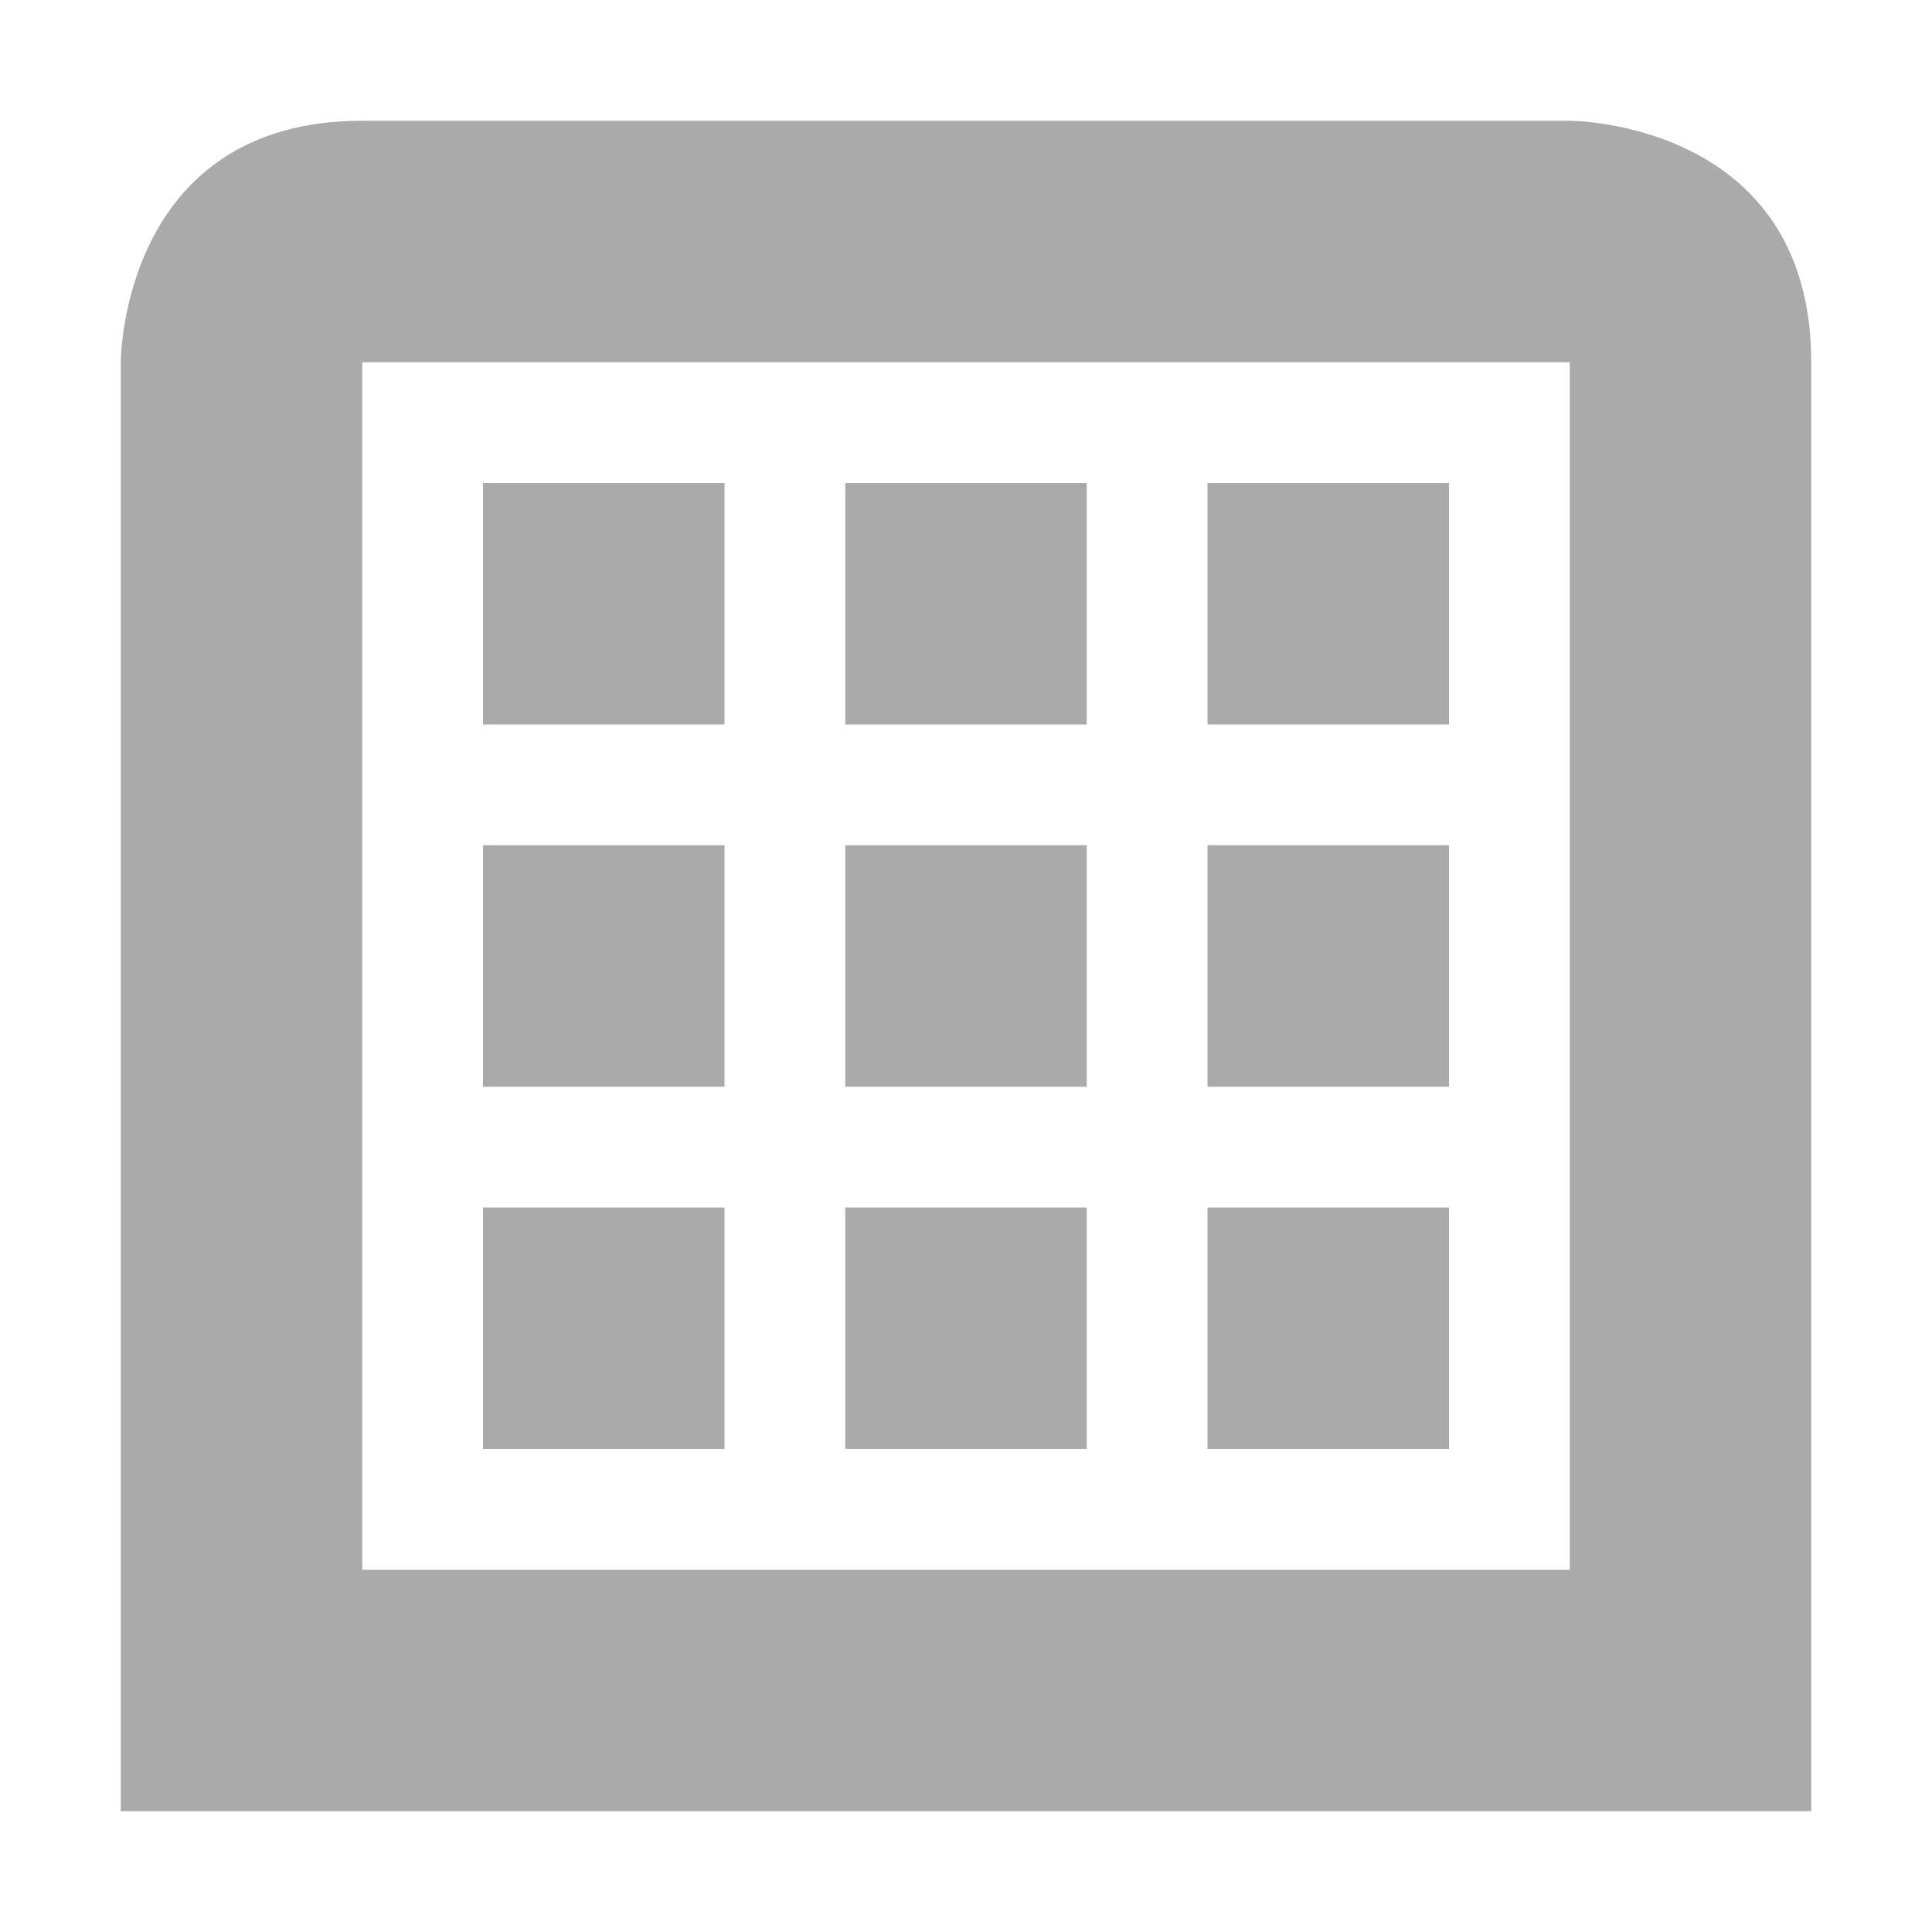 <svg xmlns="http://www.w3.org/2000/svg" width="16" height="16" version="1.1">
 <defs>
  <style id="current-color-scheme" type="text/css">
   .ColorScheme-Text { color:#aaaaaa; } .ColorScheme-Highlight { color:#4285f4; }
  </style>
 </defs>
 <path style="fill:currentColor" class="ColorScheme-Text" d="M 3,1 C 1,1 1,3 1,3 V 15 H 15 V 3 C 15,1 13,1 13,1 Z M 3,3 H 13 V 13 H 3 Z M 4,4 V 6 H 6 V 4 Z M 7,4 V 6 H 9 V 4 Z M 10,4 V 6 H 12 V 4 Z M 4,7 V 9 H 6 V 7 Z M 7,7 V 9 H 9 V 7 Z M 10,7 V 9 H 12 V 7 Z M 4,10 V 12 H 6 V 10 Z M 7,10 V 12 H 9 V 10 Z M 10,10 V 12 H 12 V 10 Z"/>
</svg>
